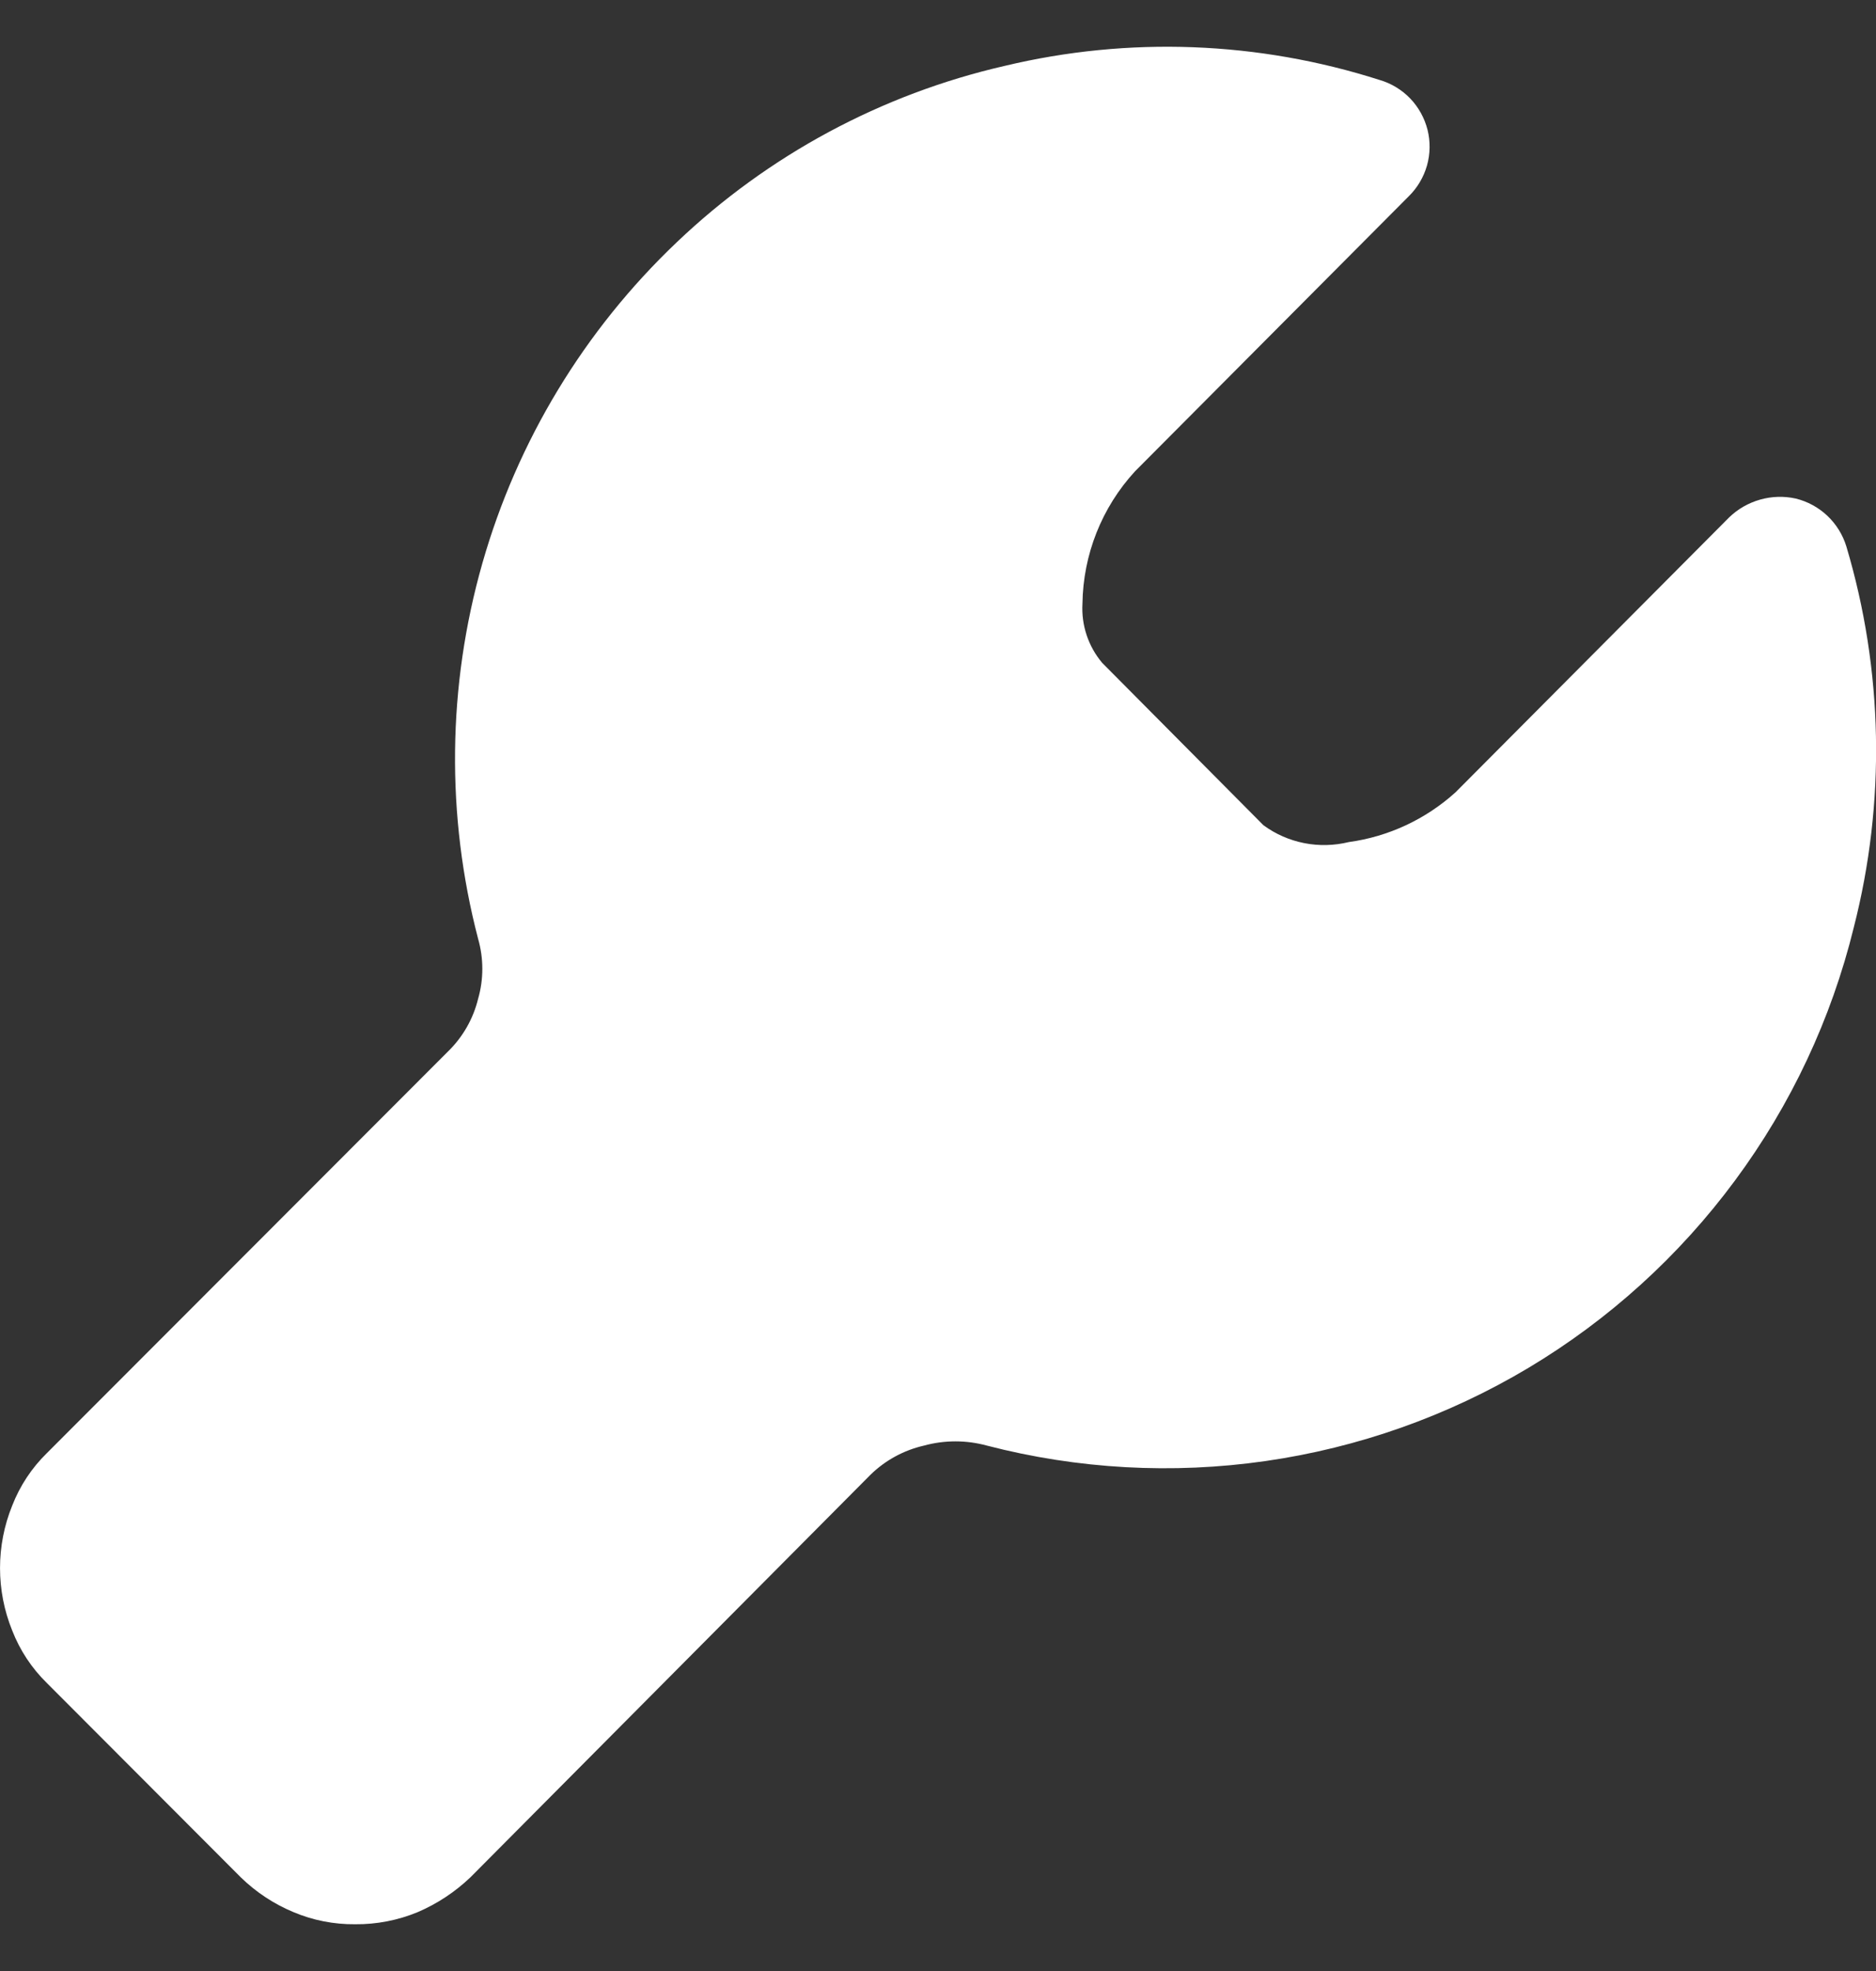 <svg width="20" height="21" viewBox="0 0 20 21" fill="none" xmlns="http://www.w3.org/2000/svg">
<rect x="0" y="0" width="20" height="21" fill="#333333" stroke="none"/>
<path d="M19.763 9.882C19.524 10.855 19.094 11.771 18.498 12.576C17.902 13.382 17.153 14.061 16.293 14.575C15.433 15.088 14.48 15.425 13.49 15.567C12.499 15.709 11.49 15.653 10.521 15.402C10.301 15.342 10.07 15.342 9.851 15.402C9.636 15.451 9.439 15.558 9.281 15.712L5.015 20.002C4.851 20.158 4.662 20.283 4.455 20.372C4.243 20.46 4.015 20.504 3.786 20.502C3.559 20.504 3.335 20.46 3.127 20.372C2.918 20.285 2.728 20.159 2.567 20.002L0.5 17.932C0.338 17.774 0.212 17.583 0.13 17.372C-0.043 16.946 -0.043 16.468 0.13 16.042C0.212 15.831 0.338 15.64 0.5 15.482L4.777 11.202C4.934 11.049 5.045 10.855 5.097 10.642C5.157 10.433 5.157 10.212 5.097 10.002C4.754 8.689 4.77 7.308 5.142 6.003C5.514 4.698 6.23 3.517 7.214 2.582C8.189 1.653 9.397 1.003 10.711 0.702C12.032 0.386 13.414 0.438 14.708 0.852C14.832 0.888 14.944 0.956 15.034 1.049C15.124 1.143 15.187 1.258 15.219 1.383C15.25 1.508 15.248 1.64 15.213 1.764C15.177 1.889 15.11 2.002 15.018 2.092L12.1 5.022C11.746 5.407 11.547 5.909 11.54 6.432C11.527 6.661 11.602 6.886 11.75 7.062L13.469 8.792C13.598 8.887 13.747 8.952 13.904 8.983C14.061 9.014 14.223 9.01 14.379 8.972C14.803 8.914 15.199 8.729 15.517 8.442L18.435 5.512C18.527 5.423 18.641 5.358 18.765 5.323C18.888 5.288 19.019 5.284 19.145 5.312C19.271 5.343 19.387 5.406 19.482 5.496C19.576 5.585 19.646 5.698 19.684 5.822C20.078 7.143 20.105 8.547 19.763 9.882Z" fill="white"/>
</svg>
